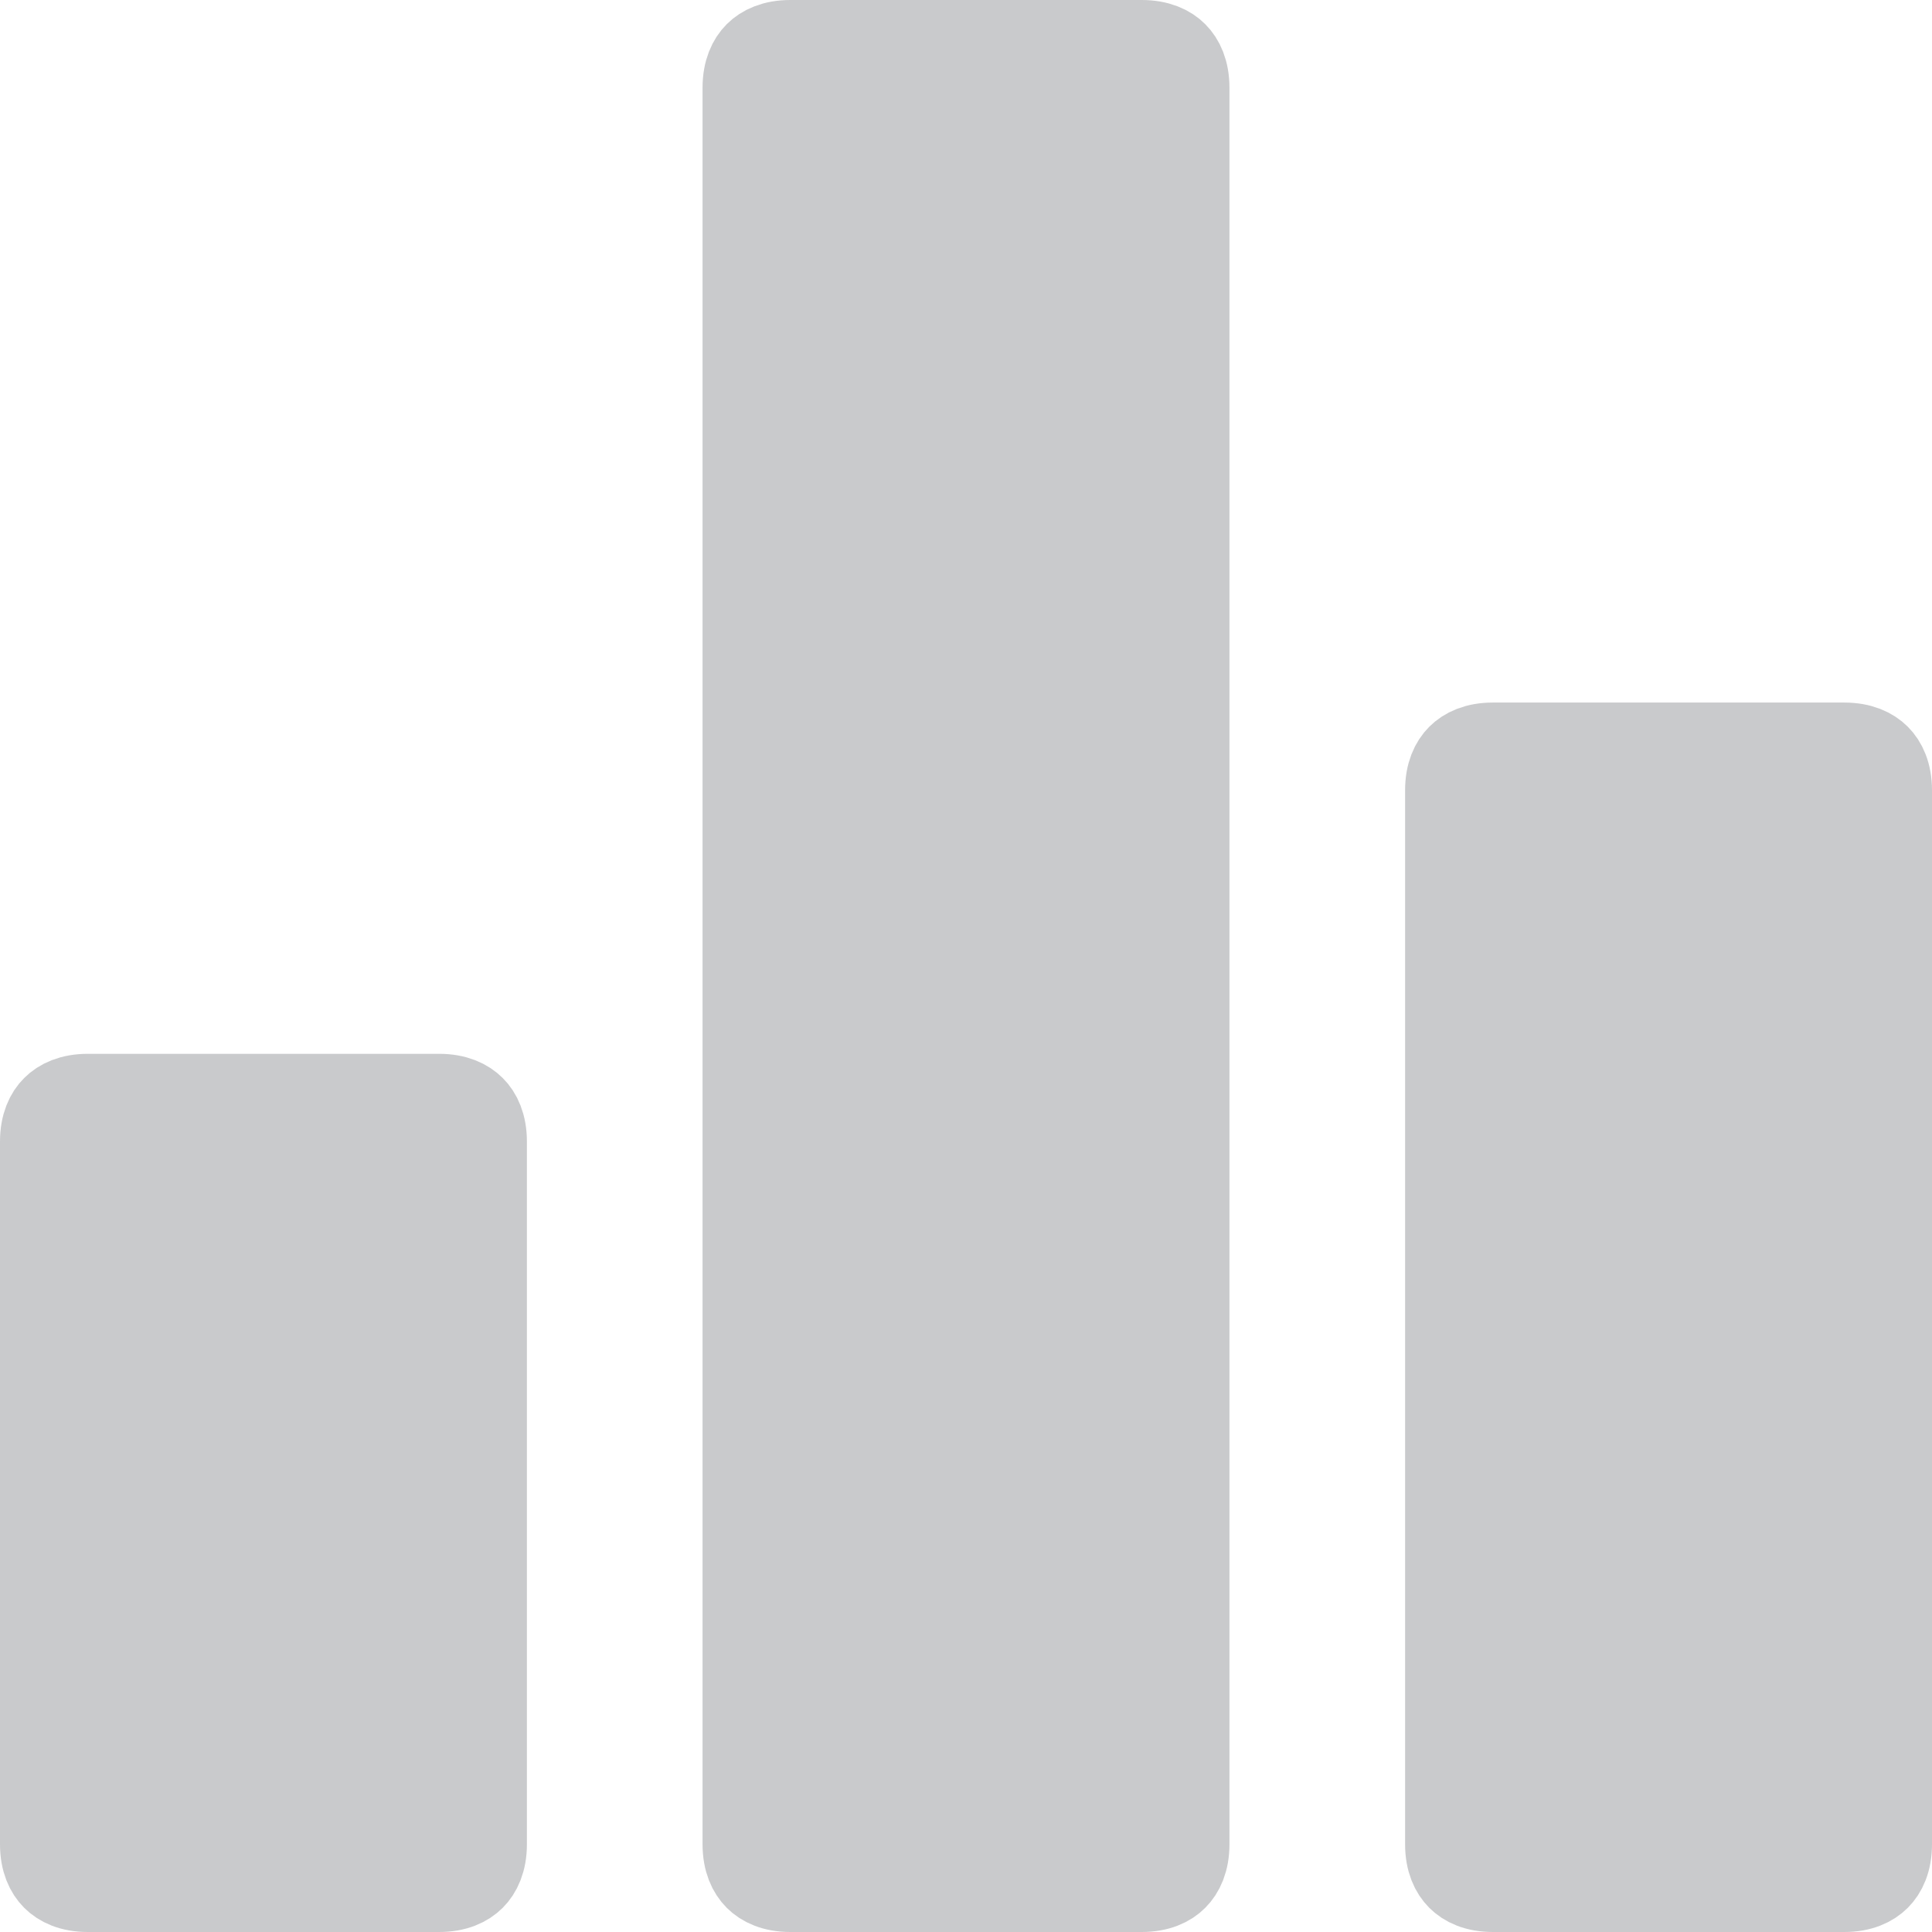 <svg width="22" height="22" viewBox="0 0 22 22" fill="none" xmlns="http://www.w3.org/2000/svg">
<path d="M1 12.5H5C5.186 12.5 5.302 12.56 5.371 12.629C5.44 12.697 5.5 12.814 5.5 13V21C5.5 21.186 5.44 21.302 5.371 21.371C5.302 21.44 5.186 21.5 5 21.5H1C0.814 21.5 0.698 21.44 0.629 21.371C0.56 21.302 0.5 21.186 0.5 21V13C0.5 12.814 0.56 12.697 0.629 12.629C0.698 12.56 0.814 12.5 1 12.5ZM9 0.5H13C13.186 0.5 13.303 0.56 13.371 0.629C13.44 0.698 13.5 0.814 13.5 1V21C13.5 21.186 13.44 21.302 13.371 21.371C13.303 21.44 13.186 21.5 13 21.5H9C8.814 21.5 8.698 21.44 8.629 21.371C8.56 21.302 8.5 21.186 8.5 21V1C8.5 0.814 8.56 0.698 8.629 0.629C8.698 0.56 8.814 0.5 9 0.5ZM17 8.5H21C21.186 8.5 21.302 8.56 21.371 8.629C21.44 8.698 21.5 8.814 21.5 9V21C21.5 21.186 21.44 21.302 21.371 21.371C21.302 21.44 21.186 21.5 21 21.5H17C16.814 21.5 16.698 21.44 16.629 21.371C16.56 21.302 16.5 21.186 16.5 21V9C16.5 8.814 16.56 8.698 16.629 8.629C16.698 8.56 16.814 8.5 17 8.5Z" fill="#C9CACC" stroke="#C9CACC"/>
</svg>
